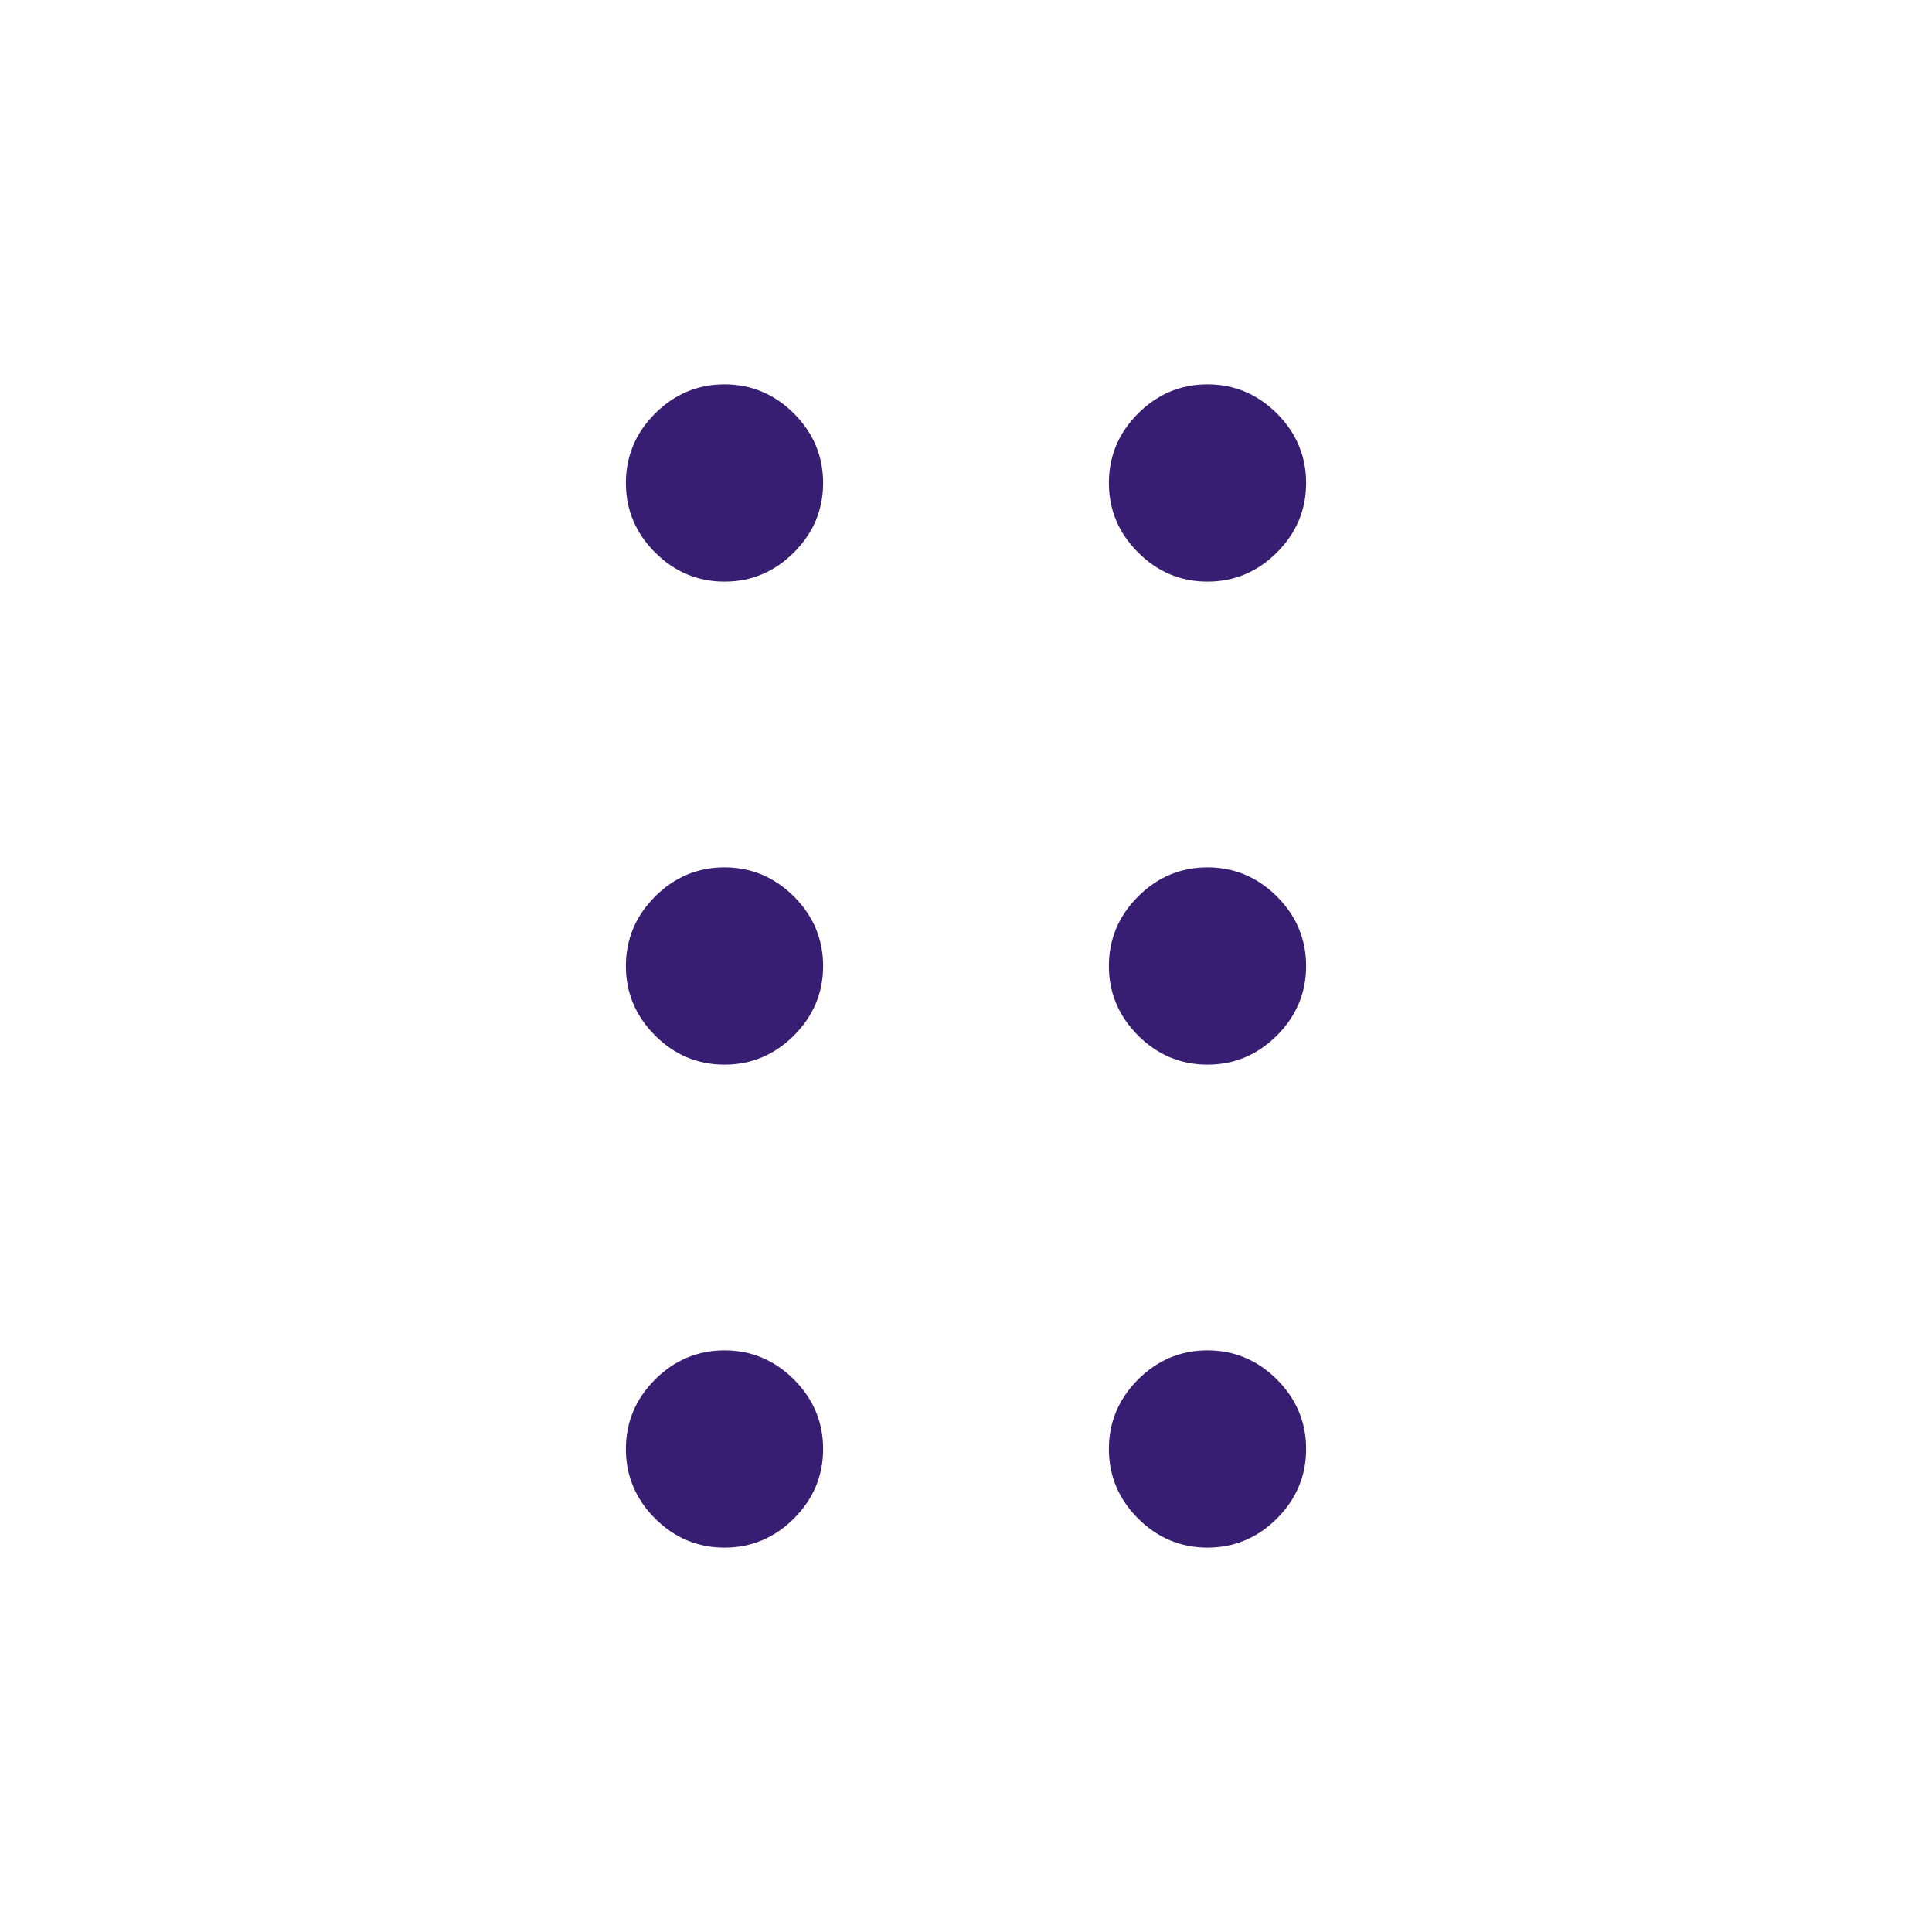 <svg width="24" height="24" viewBox="0 0 24 24" fill="none" xmlns="http://www.w3.org/2000/svg">
<path d="M9 19.225C8.667 19.225 8.379 19.104 8.137 18.863C7.896 18.621 7.775 18.333 7.775 18C7.775 17.667 7.896 17.379 8.137 17.137C8.379 16.896 8.667 16.775 9 16.775C9.333 16.775 9.621 16.896 9.863 17.137C10.104 17.379 10.225 17.667 10.225 18C10.225 18.333 10.104 18.621 9.863 18.863C9.621 19.104 9.333 19.225 9 19.225ZM15 19.225C14.667 19.225 14.379 19.104 14.137 18.863C13.896 18.621 13.775 18.333 13.775 18C13.775 17.667 13.896 17.379 14.137 17.137C14.379 16.896 14.667 16.775 15 16.775C15.333 16.775 15.621 16.896 15.863 17.137C16.104 17.379 16.225 17.667 16.225 18C16.225 18.333 16.104 18.621 15.863 18.863C15.621 19.104 15.333 19.225 15 19.225ZM9 13.225C8.667 13.225 8.379 13.104 8.137 12.863C7.896 12.621 7.775 12.333 7.775 12C7.775 11.667 7.896 11.379 8.137 11.137C8.379 10.896 8.667 10.775 9 10.775C9.333 10.775 9.621 10.896 9.863 11.137C10.104 11.379 10.225 11.667 10.225 12C10.225 12.333 10.104 12.621 9.863 12.863C9.621 13.104 9.333 13.225 9 13.225ZM15 13.225C14.667 13.225 14.379 13.104 14.137 12.863C13.896 12.621 13.775 12.333 13.775 12C13.775 11.667 13.896 11.379 14.137 11.137C14.379 10.896 14.667 10.775 15 10.775C15.333 10.775 15.621 10.896 15.863 11.137C16.104 11.379 16.225 11.667 16.225 12C16.225 12.333 16.104 12.621 15.863 12.863C15.621 13.104 15.333 13.225 15 13.225ZM9 7.225C8.667 7.225 8.379 7.104 8.137 6.862C7.896 6.621 7.775 6.333 7.775 6C7.775 5.667 7.896 5.379 8.137 5.137C8.379 4.896 8.667 4.775 9 4.775C9.333 4.775 9.621 4.896 9.863 5.137C10.104 5.379 10.225 5.667 10.225 6C10.225 6.333 10.104 6.621 9.863 6.862C9.621 7.104 9.333 7.225 9 7.225ZM15 7.225C14.667 7.225 14.379 7.104 14.137 6.862C13.896 6.621 13.775 6.333 13.775 6C13.775 5.667 13.896 5.379 14.137 5.137C14.379 4.896 14.667 4.775 15 4.775C15.333 4.775 15.621 4.896 15.863 5.137C16.104 5.379 16.225 5.667 16.225 6C16.225 6.333 16.104 6.621 15.863 6.862C15.621 7.104 15.333 7.225 15 7.225Z" fill="#381E72"/>
</svg>
